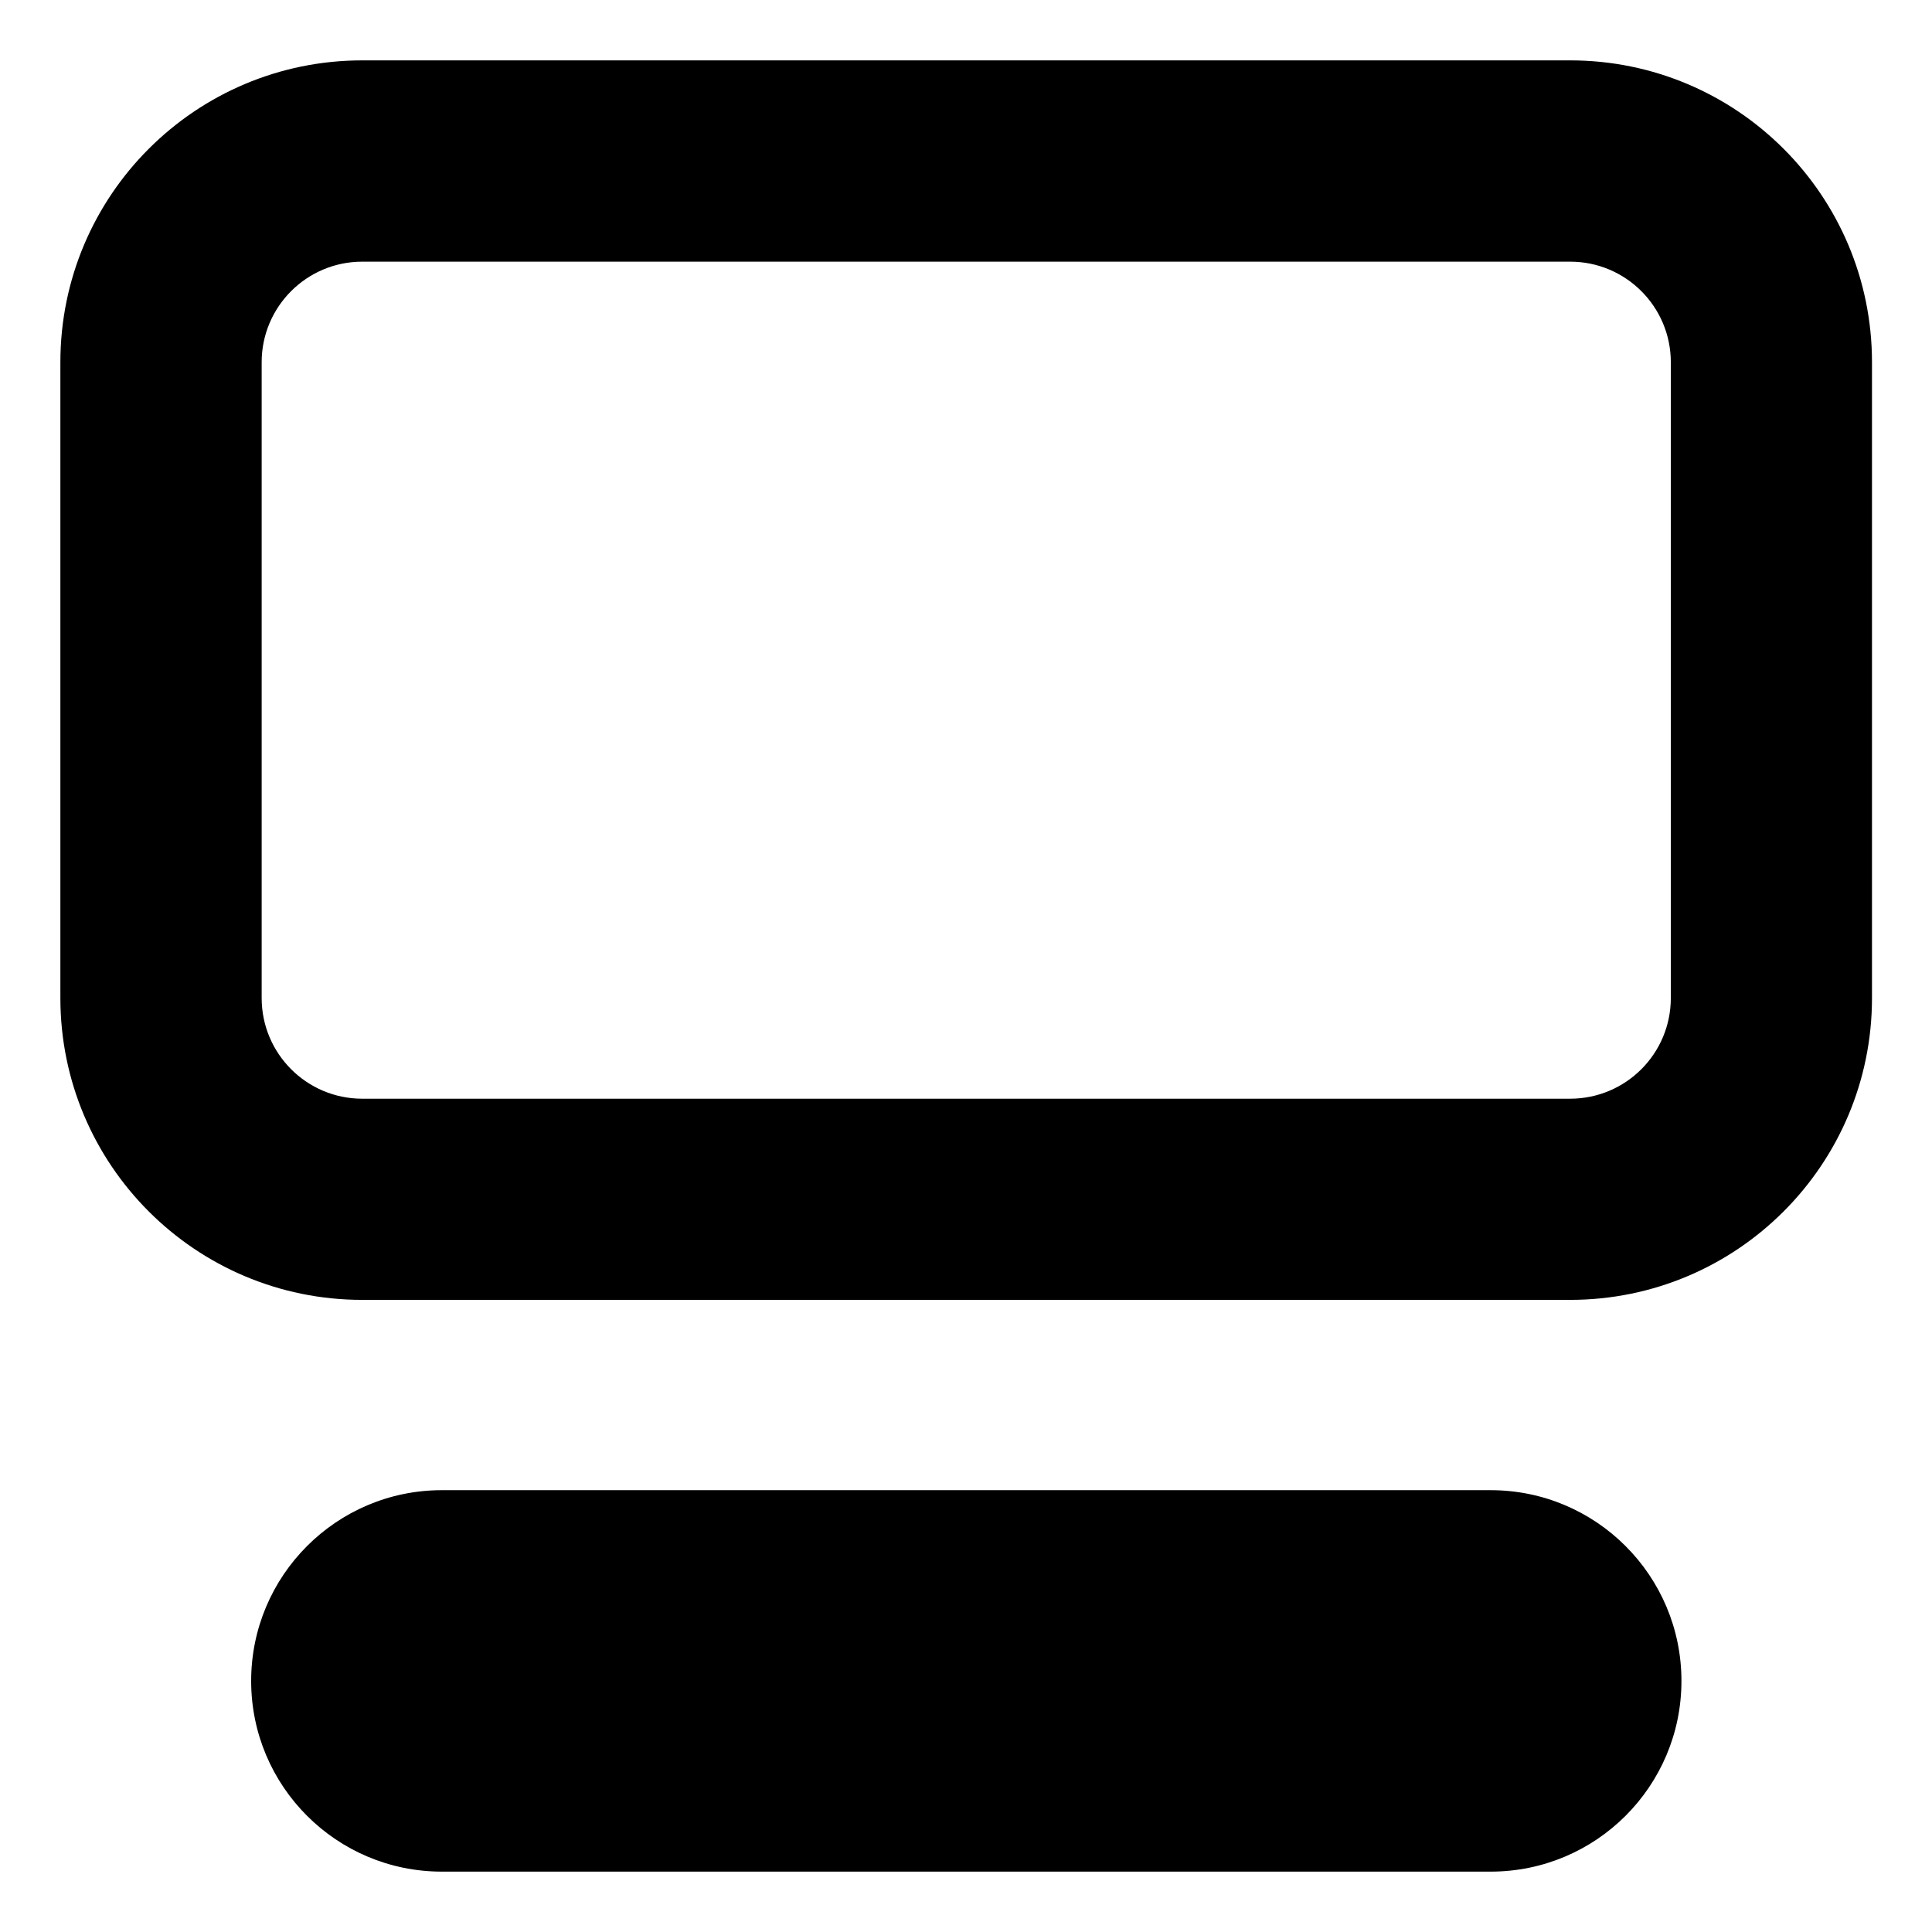 <svg width="16" height="16" viewBox="0 0 16 16" fill="currentColor" xmlns="http://www.w3.org/2000/svg">
<path fill-rule="evenodd" clip-rule="evenodd" d="M3 2.167H13.003C13.464 2.167 13.837 2.54 13.837 3V8.265C13.837 8.726 13.464 9.099 13.003 9.099H3C2.54 9.099 2.167 8.726 2.167 8.265V3C2.167 2.54 2.54 2.167 3 2.167ZM0.5 3C0.5 1.619 1.619 0.5 3 0.5H13.003C14.384 0.5 15.503 1.619 15.503 3V8.265C15.503 9.646 14.384 10.765 13.003 10.765H3C1.619 10.765 0.5 9.646 0.5 8.265V3ZM3.659 12.341C2.787 12.341 2.08 13.049 2.08 13.921C2.08 14.793 2.787 15.5 3.659 15.5H12.345C13.218 15.5 13.925 14.793 13.925 13.921C13.925 13.049 13.218 12.341 12.345 12.341H3.659Z" fill="currentColor"/>
</svg>
